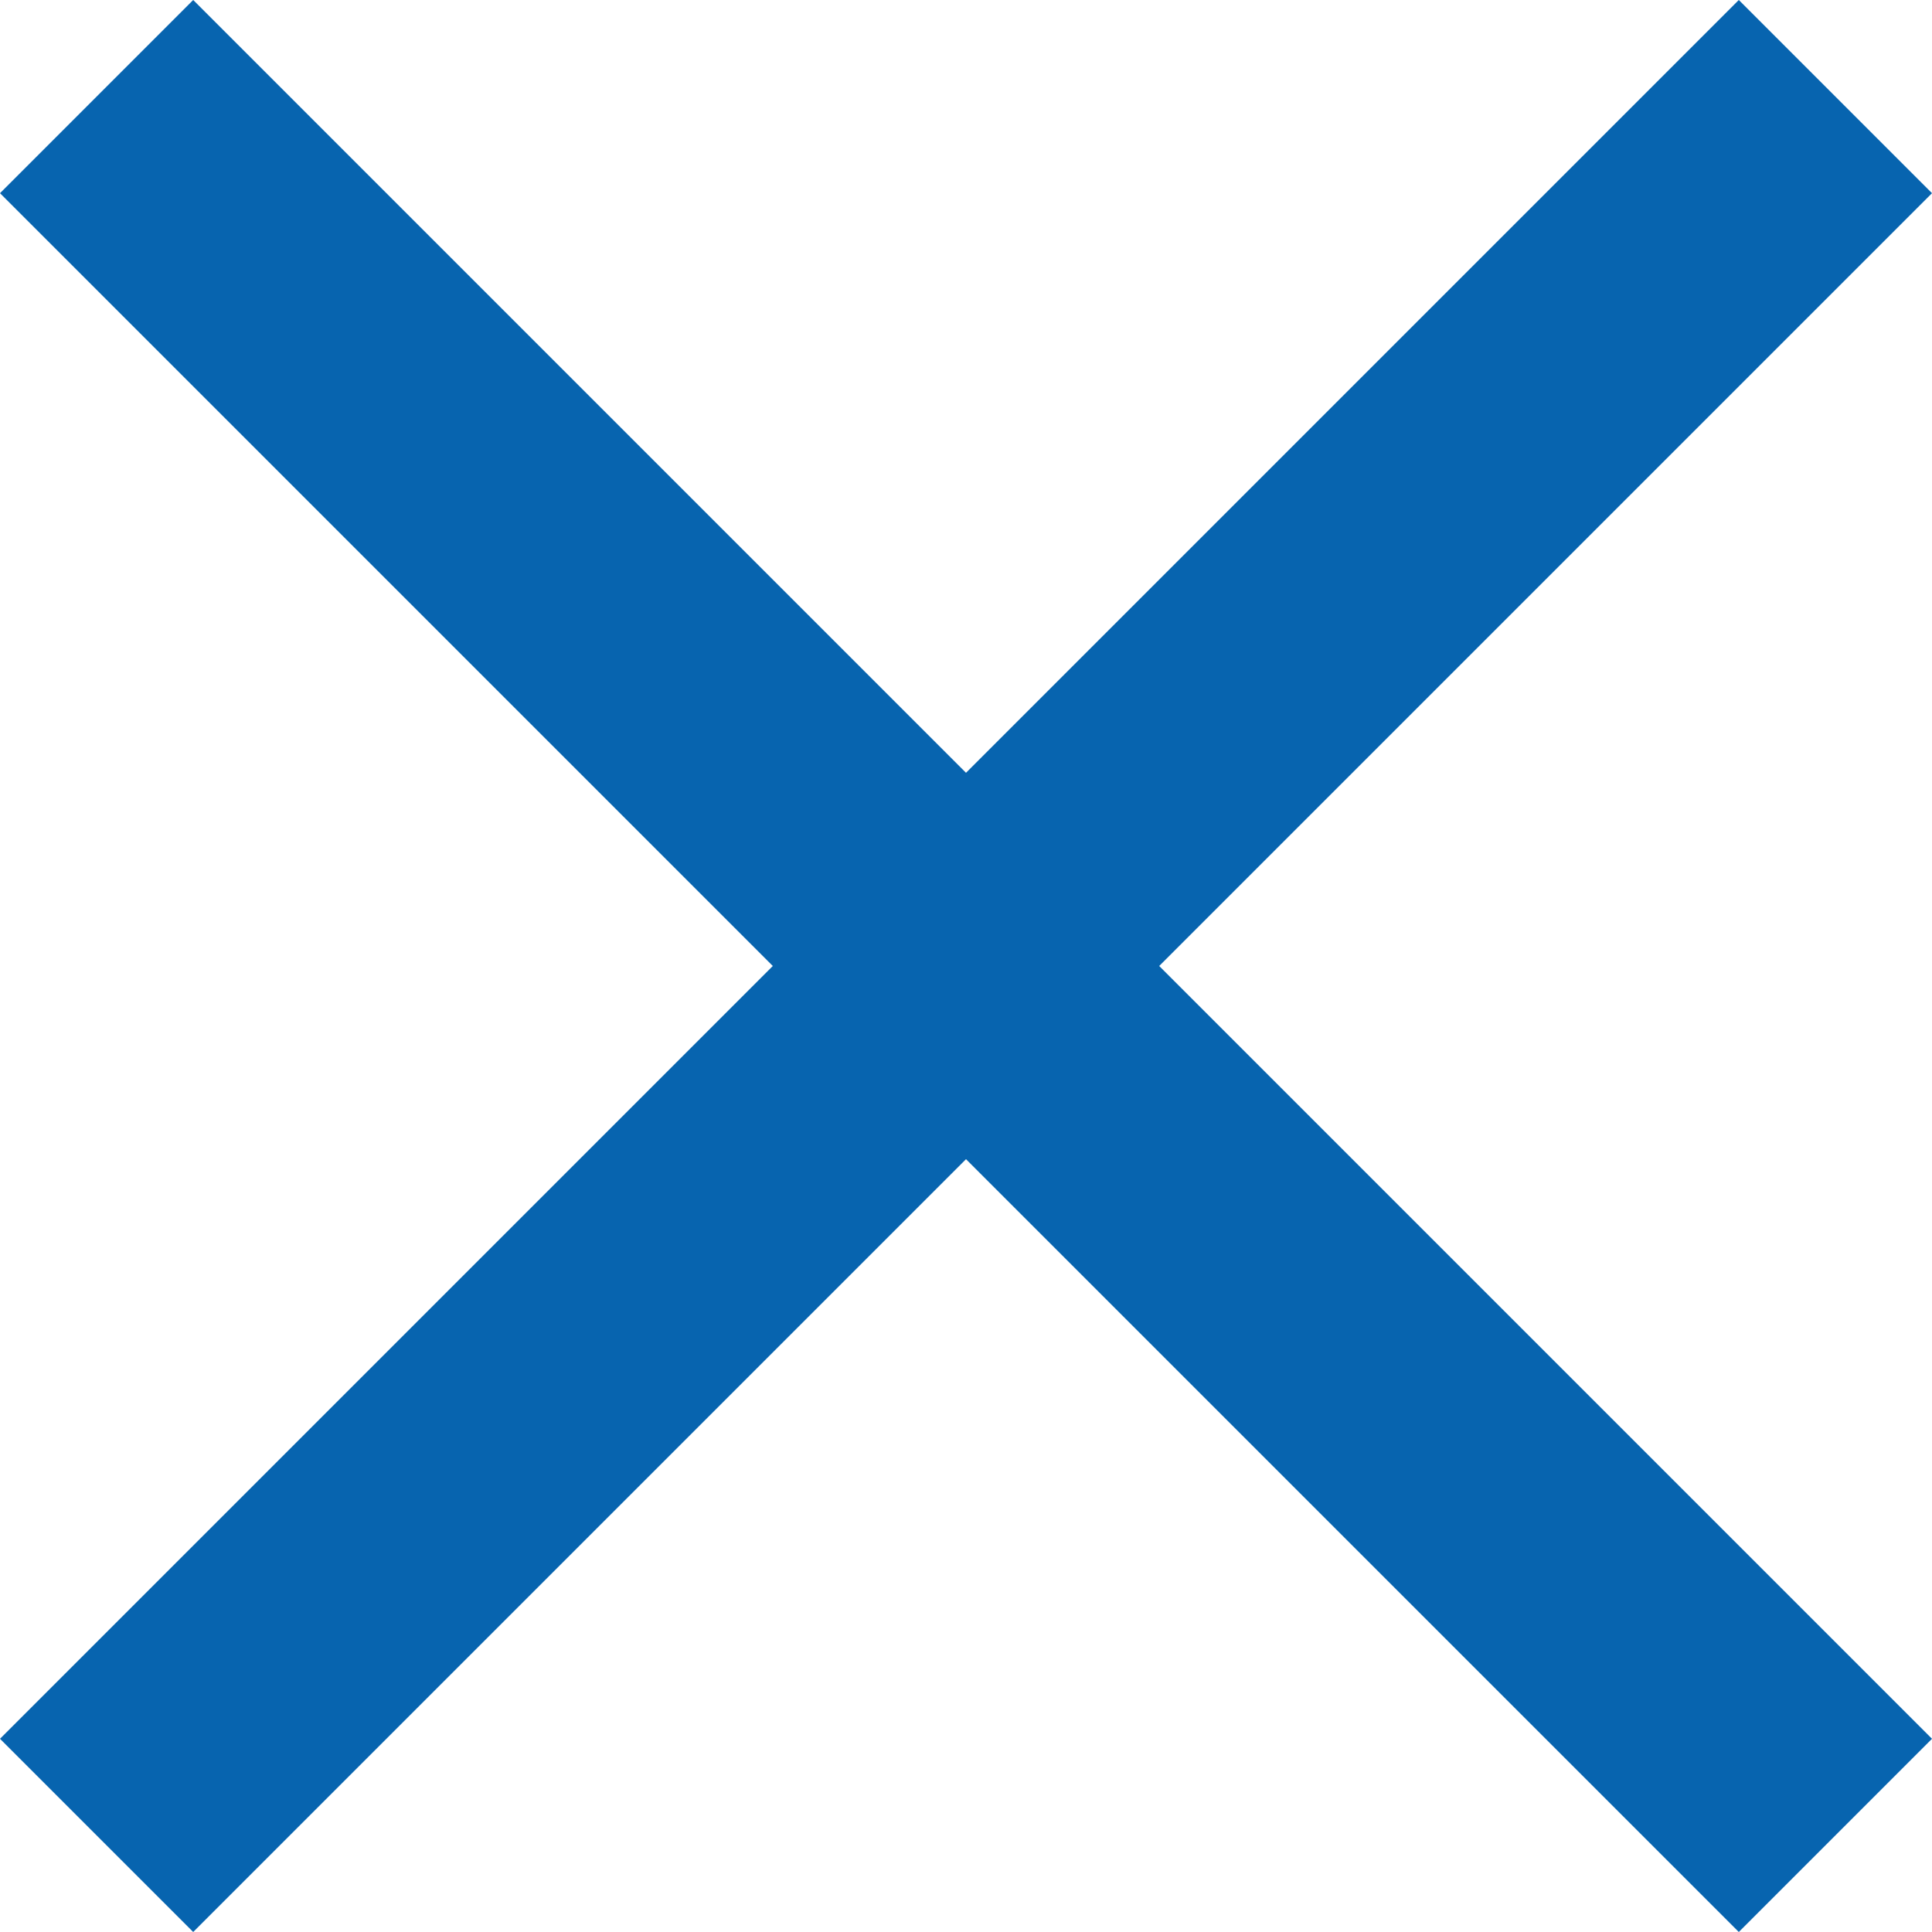 <?xml version="1.0" encoding="utf-8"?>
<!-- Generator: Adobe Illustrator 19.0.0, SVG Export Plug-In . SVG Version: 6.00 Build 0)  -->
<svg version="1.1" id="Слой_1" xmlns="http://www.w3.org/2000/svg" xmlns:xlink="http://www.w3.org/1999/xlink" x="0px" y="0px"
	 viewBox="0 0 15 15" style="enable-background:new 0 0 15 15;" xml:space="preserve">
<style type="text/css">
	.st0{fill:#0764AF;}
</style>
<polygon id="XMLID_4_" class="st0" points="15,1.5 13.5,0 7.5,6 1.5,0 0,1.5 6,7.5 0,13.5 1.5,15 7.5,9 13.5,15 15,13.5 9,7.5 "/>
</svg>
